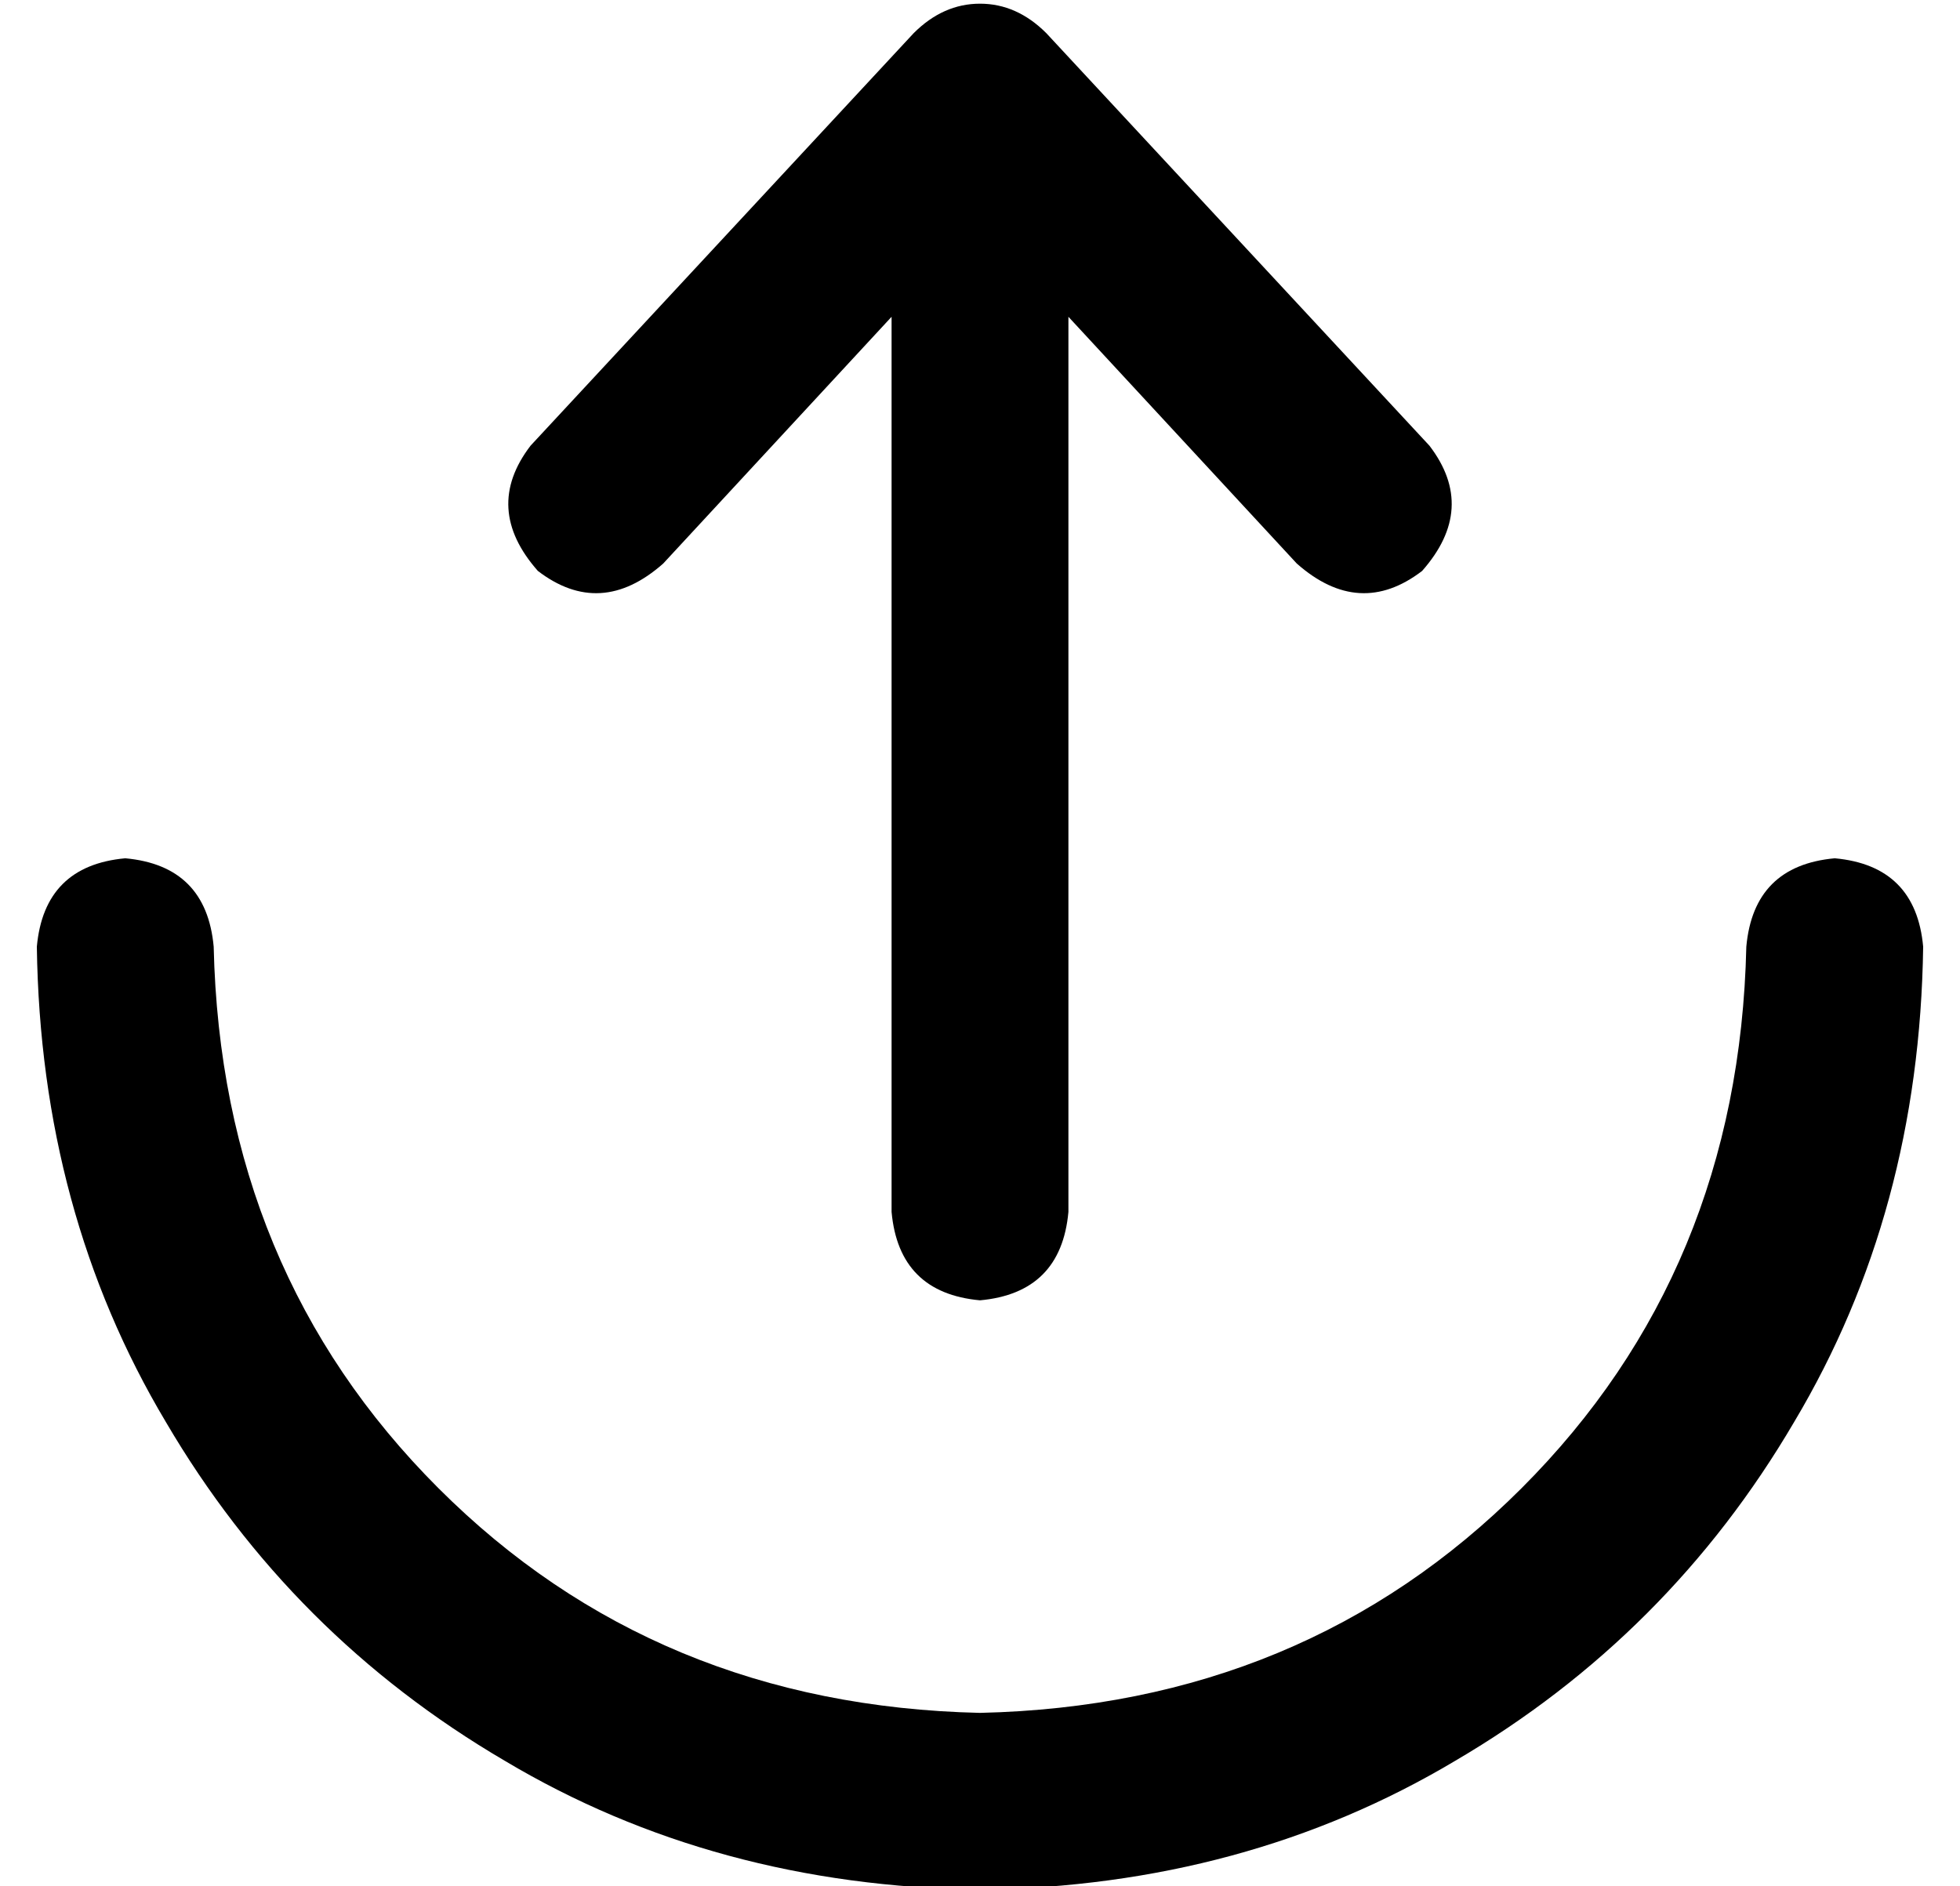 <?xml version="1.0" standalone="no"?>
<!DOCTYPE svg PUBLIC "-//W3C//DTD SVG 1.1//EN" "http://www.w3.org/Graphics/SVG/1.1/DTD/svg11.dtd" >
<svg xmlns="http://www.w3.org/2000/svg" xmlns:xlink="http://www.w3.org/1999/xlink" version="1.1" viewBox="-10 -40 532 512">
   <path fill="currentColor"
d="M256 425q-88 -2 -147 -61v0v0q-59 -59 -61 -147q-2 -22 -24 -24q-22 2 -24 24q1 72 35 129q34 58 92 92q57 34 129 35q72 -1 129 -35q58 -34 92 -92q34 -57 35 -129q-2 -22 -24 -24q-22 2 -24 24q-2 88 -61 147t-147 61v0zM134 81q-13 17 2 34q17 13 34 -2l62 -67v0v243
v0q2 22 24 24q22 -2 24 -24v-243v0l62 67v0q17 15 34 2q15 -17 2 -34l-104 -112v0q-8 -8 -18 -8t-18 8l-104 112v0z" />
</svg>
